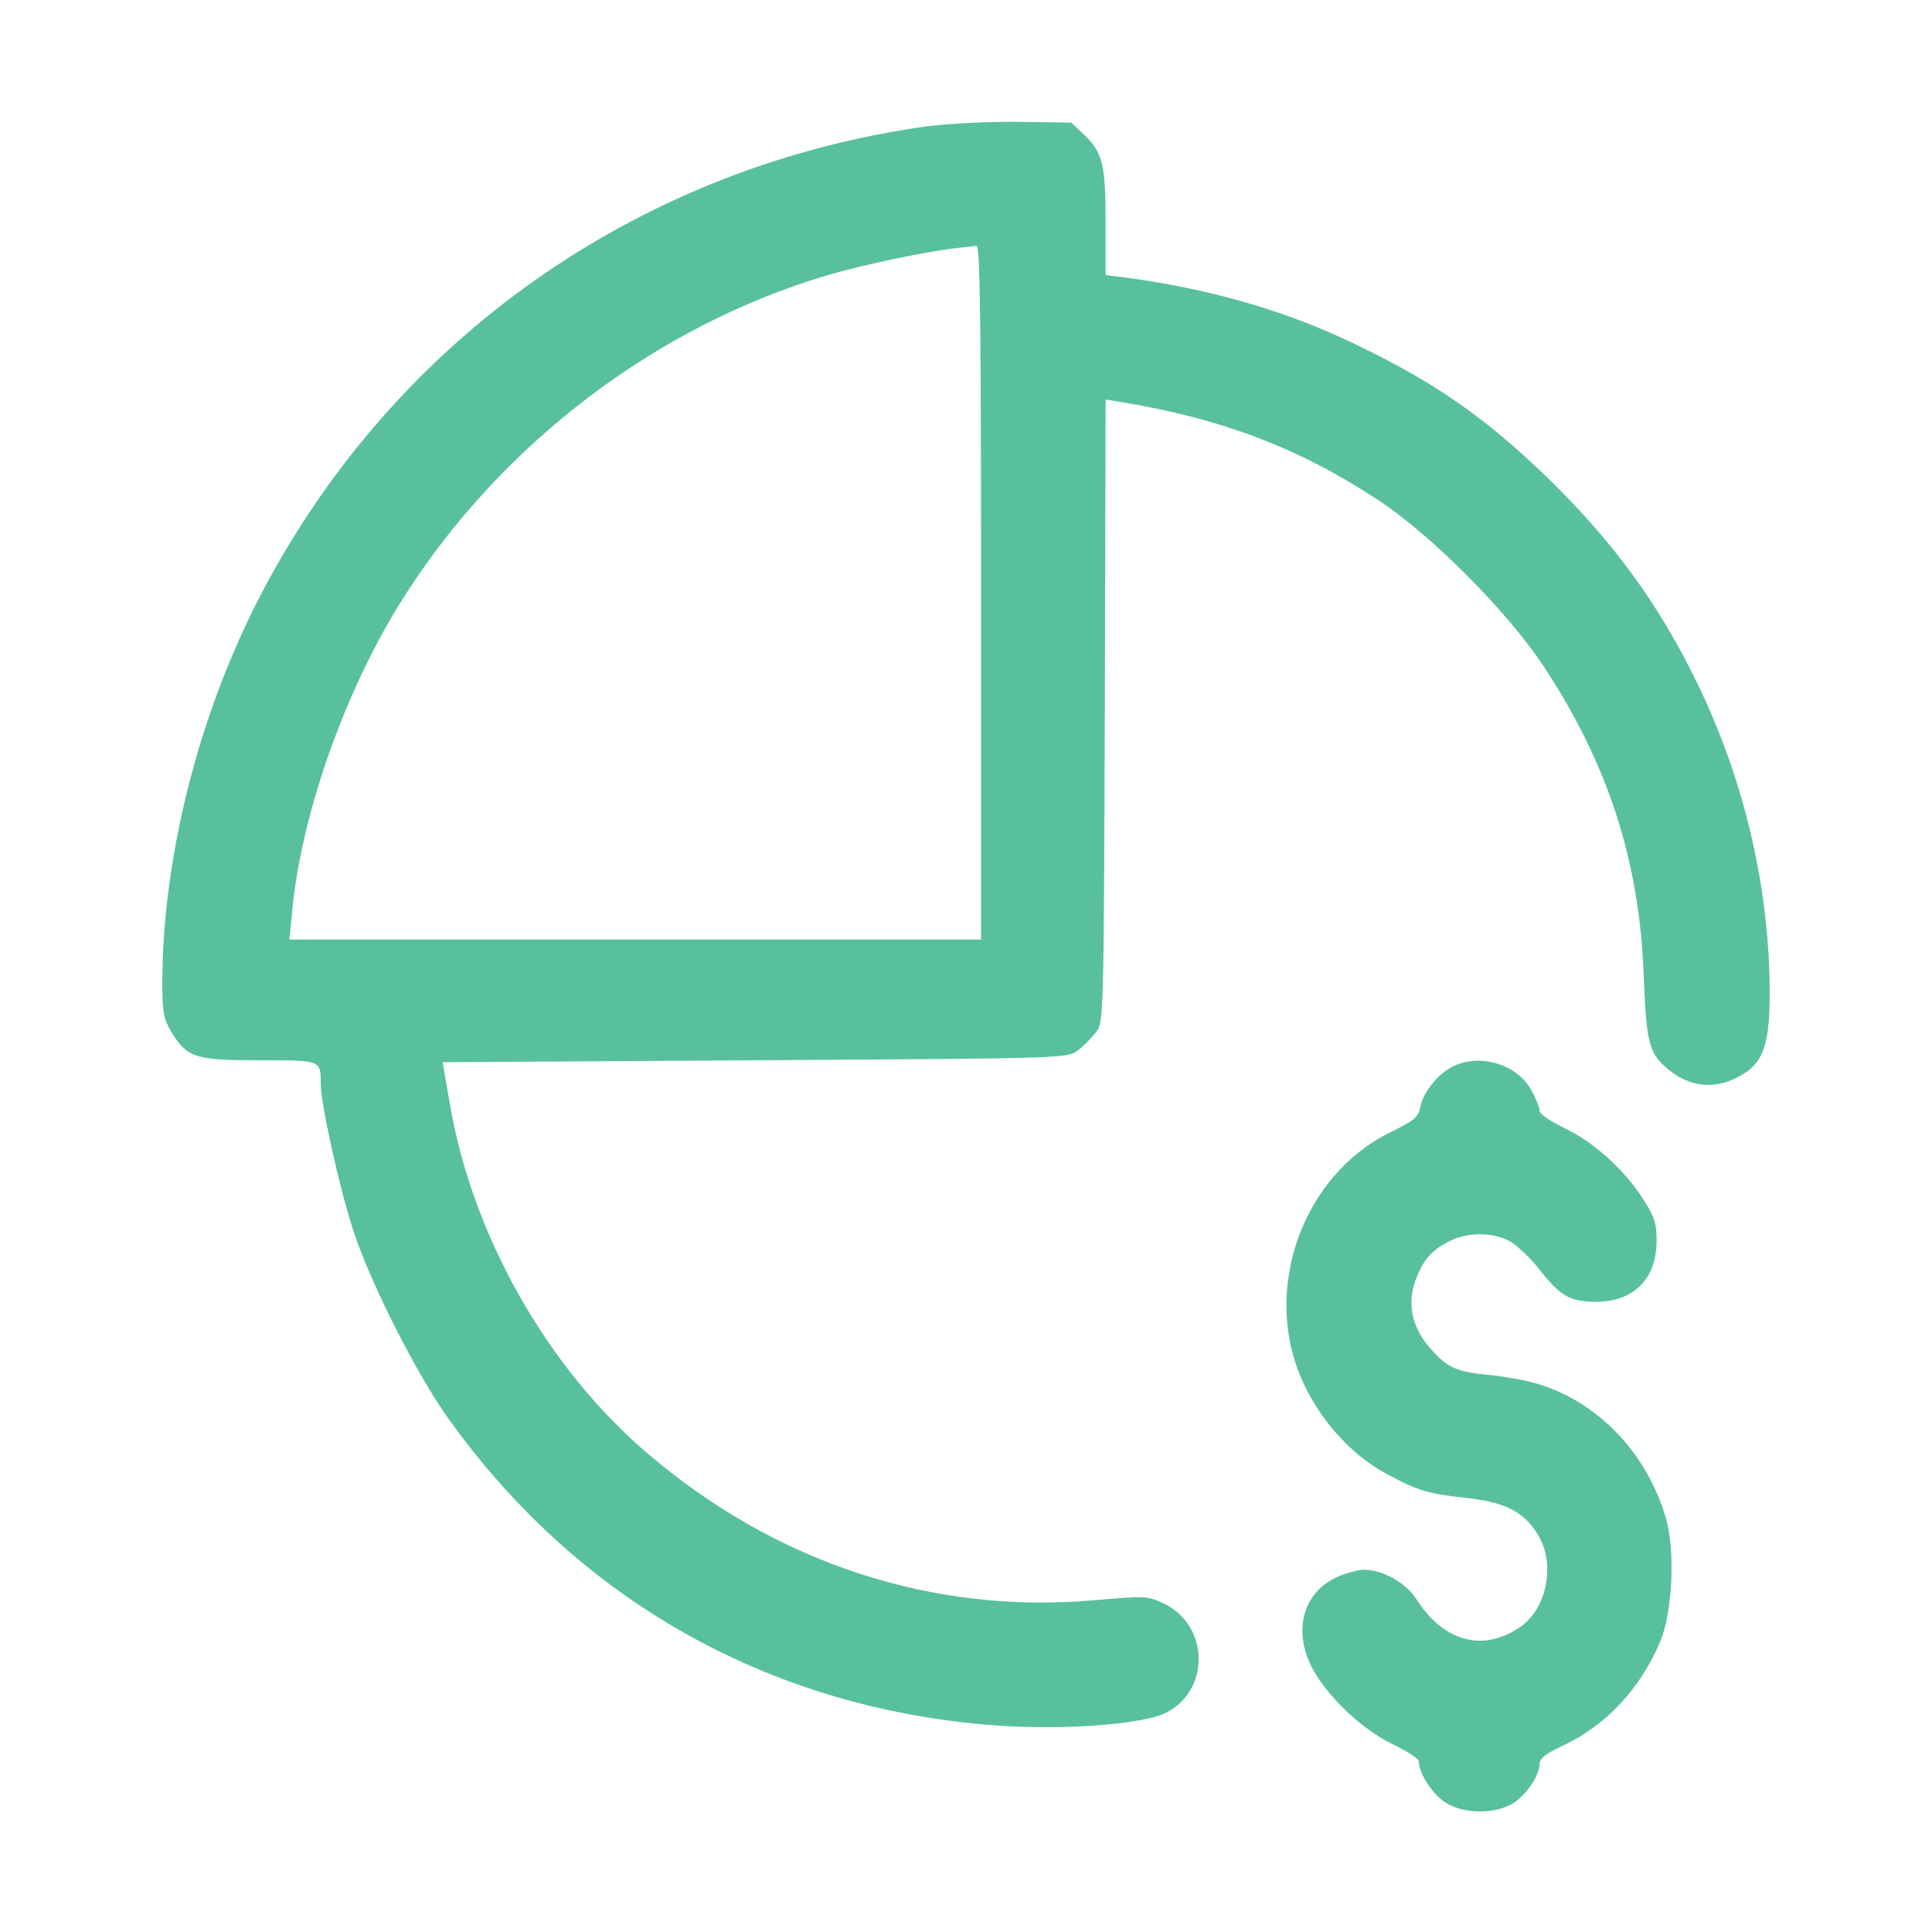 <svg width="30" height="30" viewBox="0 0 30 30" fill="none" xmlns="http://www.w3.org/2000/svg">
<path d="M14.385 1.962C10.037 2.572 6.305 5.127 4.201 8.953C3.141 10.863 2.52 13.224 2.52 15.287C2.52 15.709 2.543 15.826 2.654 16.013C2.906 16.423 3.018 16.464 4.02 16.464C4.992 16.464 4.98 16.459 4.98 16.828C4.98 17.138 5.273 18.462 5.484 19.101C5.748 19.916 6.469 21.339 6.961 22.025C8.959 24.826 11.9 26.496 15.34 26.783C16.441 26.877 17.771 26.783 18.129 26.584C18.797 26.22 18.768 25.236 18.076 24.902C17.818 24.779 17.789 24.779 16.98 24.849C14.484 25.066 12.065 24.275 10.084 22.593C8.502 21.257 7.33 19.183 6.984 17.132L6.873 16.494L11.725 16.464C16.506 16.435 16.576 16.435 16.734 16.312C16.822 16.248 16.951 16.119 17.016 16.031C17.139 15.873 17.139 15.814 17.156 11.039L17.168 6.205L17.391 6.24C18.99 6.503 20.18 6.961 21.416 7.775C22.236 8.32 23.391 9.48 23.959 10.33C24.967 11.853 25.459 13.365 25.523 15.146C25.564 16.177 25.605 16.341 25.869 16.576C26.238 16.898 26.648 16.933 27.064 16.681C27.381 16.494 27.48 16.195 27.48 15.427C27.48 13.816 27.094 12.134 26.367 10.634C25.77 9.398 25.066 8.431 24.047 7.435C23.062 6.48 22.271 5.929 21.006 5.326C19.922 4.81 18.773 4.482 17.449 4.306L17.168 4.271V3.451C17.168 2.543 17.121 2.367 16.822 2.08L16.635 1.904L15.803 1.892C15.346 1.886 14.707 1.921 14.385 1.962ZM15.234 9.199V14.589H9.867H4.494L4.535 14.168C4.676 12.621 5.385 10.646 6.299 9.228C7.816 6.867 10.201 5.062 12.838 4.277C13.389 4.113 14.42 3.896 14.883 3.849C14.994 3.837 15.123 3.82 15.164 3.82C15.217 3.808 15.234 4.921 15.234 9.199Z" fill="#58C19B"/>
<path d="M22.588 16.547C22.354 16.646 22.102 16.945 22.055 17.185C22.026 17.349 21.961 17.396 21.61 17.572C20.385 18.158 19.717 19.652 20.069 21.006C20.274 21.785 20.854 22.529 21.551 22.898C22.02 23.15 22.184 23.197 22.781 23.261C23.356 23.326 23.649 23.466 23.865 23.806C24.158 24.252 24.035 24.955 23.619 25.254C23.039 25.664 22.418 25.5 21.99 24.826C21.832 24.58 21.475 24.375 21.182 24.375C21.088 24.375 20.901 24.427 20.766 24.486C20.244 24.72 20.08 25.295 20.356 25.863C20.578 26.314 21.147 26.859 21.633 27.088C21.85 27.193 22.031 27.31 22.031 27.351C22.031 27.533 22.236 27.849 22.436 27.984C22.705 28.166 23.197 28.177 23.485 28.008C23.695 27.879 23.906 27.574 23.906 27.392C23.906 27.304 24 27.234 24.246 27.117C24.932 26.8 25.465 26.232 25.781 25.488C25.969 25.043 26.016 24.082 25.869 23.578C25.576 22.564 24.809 21.761 23.865 21.486C23.695 21.433 23.367 21.375 23.133 21.351C22.652 21.31 22.483 21.24 22.26 20.994C21.914 20.631 21.832 20.232 22.002 19.822C22.119 19.541 22.242 19.406 22.512 19.271C22.787 19.131 23.174 19.131 23.438 19.271C23.549 19.33 23.76 19.529 23.906 19.716C24.229 20.127 24.375 20.209 24.774 20.215C25.365 20.215 25.723 19.863 25.723 19.271C25.723 18.99 25.694 18.896 25.5 18.597C25.207 18.146 24.727 17.718 24.276 17.508C24.059 17.402 23.906 17.297 23.906 17.244C23.906 17.197 23.848 17.05 23.777 16.927C23.561 16.535 23.01 16.359 22.588 16.547Z" fill="#58C19B"/>
</svg>
